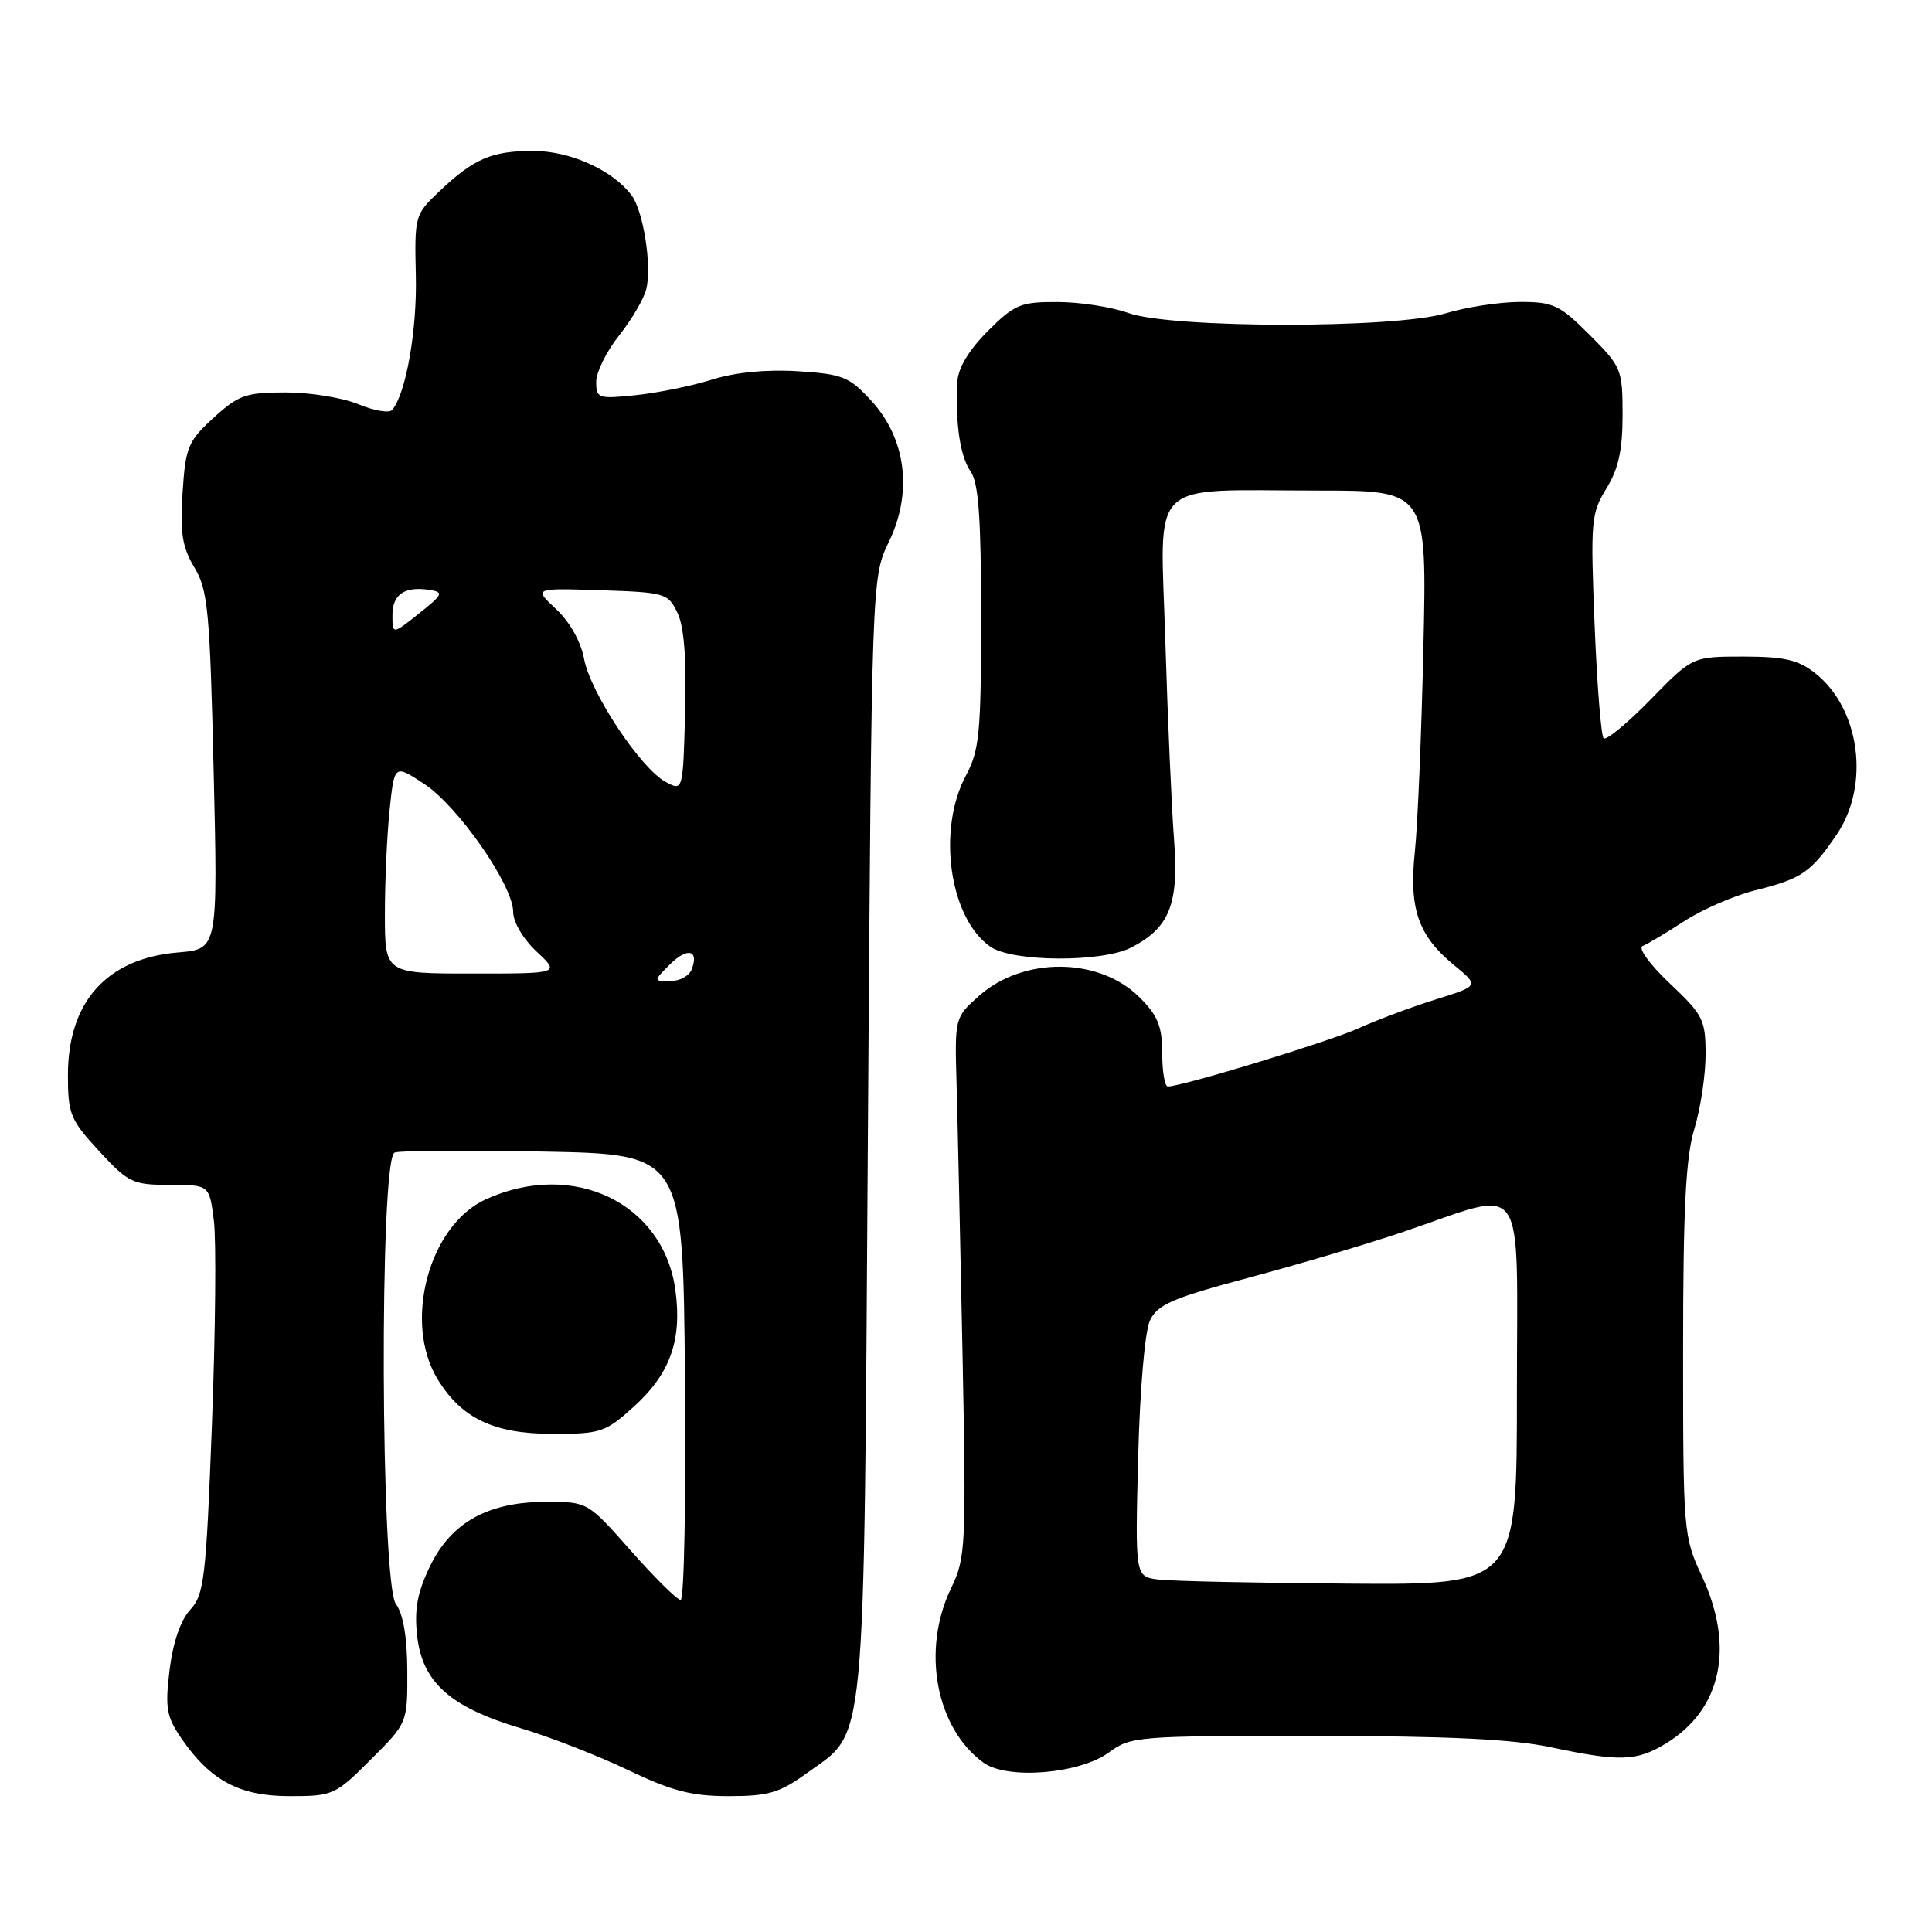 <?xml version="1.0" encoding="UTF-8" standalone="no"?>
<!DOCTYPE svg PUBLIC "-//W3C//DTD SVG 1.1//EN" "http://www.w3.org/Graphics/SVG/1.1/DTD/svg11.dtd" >
<svg xmlns="http://www.w3.org/2000/svg" xmlns:xlink="http://www.w3.org/1999/xlink" version="1.1" viewBox="0 0 256 256">
 <g >
 <path fill="currentColor"
d=" M 49.14 233.14 C 54.00 228.29 54.00 228.29 53.97 221.39 C 53.95 216.92 53.42 213.82 52.47 212.56 C 50.43 209.87 50.26 153.50 52.29 152.72 C 53.00 152.45 61.89 152.39 72.04 152.59 C 90.50 152.95 90.50 152.95 90.76 182.48 C 90.91 198.71 90.65 212.00 90.19 212.00 C 89.73 212.00 86.77 209.07 83.61 205.50 C 77.87 199.00 77.87 199.00 72.40 199.00 C 64.68 199.00 59.81 201.70 56.98 207.53 C 55.29 211.04 54.88 213.25 55.28 216.79 C 55.97 222.92 59.67 226.22 68.97 228.99 C 72.86 230.15 79.28 232.65 83.24 234.55 C 89.03 237.32 91.64 238.00 96.57 238.00 C 101.82 238.00 103.31 237.56 106.93 234.94 C 114.86 229.19 114.44 233.63 115.00 150.50 C 115.50 76.50 115.50 76.50 117.79 71.77 C 120.95 65.24 120.07 58.14 115.47 53.12 C 112.54 49.92 111.68 49.57 105.72 49.19 C 101.55 48.93 97.43 49.33 94.34 50.30 C 91.68 51.14 87.14 52.06 84.25 52.36 C 79.27 52.88 79.00 52.79 79.00 50.59 C 79.00 49.32 80.36 46.56 82.02 44.47 C 83.69 42.38 85.31 39.61 85.63 38.32 C 86.40 35.28 85.25 27.96 83.69 25.88 C 81.17 22.54 75.58 20.01 70.68 20.00 C 65.15 20.00 62.80 21.00 58.21 25.36 C 54.97 28.42 54.92 28.62 55.10 36.49 C 55.28 43.73 53.79 52.19 51.96 54.32 C 51.58 54.77 49.57 54.43 47.51 53.57 C 45.44 52.71 41.10 52.00 37.86 52.00 C 32.57 52.00 31.60 52.34 28.29 55.37 C 24.90 58.48 24.58 59.26 24.19 65.32 C 23.85 70.62 24.16 72.54 25.76 75.20 C 27.55 78.16 27.81 80.91 28.31 102.13 C 28.87 125.76 28.87 125.76 23.64 126.20 C 14.16 126.98 9.00 132.72 9.00 142.47 C 9.00 147.61 9.32 148.39 13.13 152.52 C 17.01 156.73 17.57 157.00 22.50 157.00 C 27.74 157.00 27.74 157.00 28.34 161.75 C 28.67 164.36 28.55 176.54 28.08 188.81 C 27.31 209.17 27.05 211.32 25.20 213.31 C 23.92 214.69 22.92 217.63 22.47 221.27 C 21.86 226.29 22.06 227.46 24.01 230.31 C 27.87 235.94 31.72 238.00 38.38 238.00 C 44.11 238.00 44.43 237.86 49.14 233.14 Z  M 146.96 232.19 C 149.81 230.08 150.78 230.00 174.21 230.02 C 191.80 230.03 200.43 230.44 205.50 231.52 C 214.67 233.46 216.85 233.39 220.76 231.01 C 228.11 226.52 229.89 218.25 225.51 208.85 C 223.07 203.61 223.02 203.01 223.02 179.00 C 223.02 160.17 223.37 153.36 224.51 149.59 C 225.33 146.89 226.00 142.45 226.00 139.73 C 226.00 135.12 225.67 134.47 221.25 130.30 C 218.58 127.78 217.01 125.61 217.66 125.35 C 218.30 125.10 220.77 123.62 223.16 122.07 C 225.55 120.51 229.79 118.67 232.59 117.97 C 238.74 116.44 239.98 115.59 243.37 110.59 C 247.83 104.02 246.47 93.87 240.49 89.17 C 238.28 87.43 236.39 87.00 230.99 87.00 C 224.26 87.00 224.26 87.00 218.68 92.72 C 215.61 95.86 212.82 98.16 212.49 97.82 C 212.15 97.49 211.61 90.69 211.29 82.71 C 210.74 69.07 210.83 68.01 212.85 64.74 C 214.45 62.15 215.00 59.66 215.00 55.00 C 215.00 48.94 214.86 48.60 210.63 44.37 C 206.66 40.40 205.82 40.00 201.38 40.01 C 198.70 40.02 194.29 40.69 191.59 41.51 C 184.84 43.56 155.21 43.53 149.50 41.47 C 147.30 40.68 143.08 40.02 140.13 40.02 C 135.22 40.00 134.43 40.33 130.88 43.88 C 128.35 46.42 126.95 48.76 126.85 50.63 C 126.58 56.13 127.22 60.47 128.60 62.45 C 129.67 63.97 130.00 68.56 130.00 81.73 C 130.00 97.10 129.78 99.42 128.00 102.74 C 124.14 109.95 125.79 121.64 131.22 125.44 C 134.13 127.48 146.04 127.55 149.90 125.55 C 154.99 122.92 156.23 119.79 155.56 111.17 C 155.24 106.95 154.72 95.13 154.41 84.89 C 153.75 63.04 151.76 65.00 174.66 65.00 C 189.08 65.00 189.08 65.00 188.61 85.75 C 188.36 97.16 187.85 109.34 187.48 112.82 C 186.68 120.40 187.90 123.95 192.64 127.86 C 196.01 130.63 196.01 130.63 190.25 132.43 C 187.09 133.41 182.47 135.14 180.00 136.26 C 176.11 138.01 156.89 143.89 154.75 143.97 C 154.34 143.99 154.00 142.01 154.00 139.58 C 154.00 136.00 153.43 134.58 151.00 132.16 C 145.66 126.81 135.57 126.73 129.69 131.99 C 126.51 134.82 126.50 134.87 126.75 143.67 C 126.89 148.52 127.24 164.59 127.54 179.37 C 128.04 204.92 127.97 206.44 126.03 210.43 C 122.07 218.62 124.00 228.99 130.33 233.57 C 133.48 235.85 143.09 235.05 146.96 232.19 Z  M 83.94 186.43 C 88.81 182.04 90.40 177.57 89.49 170.92 C 87.90 159.39 75.95 153.66 64.39 158.91 C 56.83 162.34 53.38 175.20 57.99 182.76 C 61.17 187.96 65.44 189.99 73.25 190.00 C 79.58 190.00 80.24 189.78 83.94 186.43 Z  M 88.75 127.81 C 91.06 125.49 92.66 125.85 91.65 128.46 C 91.33 129.31 90.05 130.00 88.81 130.00 C 86.56 130.00 86.56 130.00 88.75 127.81 Z  M 51.00 121.15 C 51.00 116.83 51.28 110.59 51.63 107.29 C 52.26 101.28 52.26 101.28 56.19 103.86 C 60.69 106.81 68.00 117.32 68.00 120.84 C 68.00 122.19 69.33 124.44 71.11 126.10 C 74.21 129.00 74.21 129.00 62.61 129.00 C 51.00 129.00 51.00 129.00 51.00 121.15 Z  M 88.21 103.61 C 84.90 101.84 78.24 91.80 77.40 87.33 C 76.97 85.02 75.50 82.40 73.69 80.71 C 70.70 77.92 70.70 77.92 79.59 78.21 C 88.14 78.49 88.53 78.60 89.77 81.21 C 90.65 83.03 90.98 87.34 90.78 94.38 C 90.50 104.84 90.50 104.84 88.21 103.61 Z  M 52.00 81.51 C 52.00 78.74 53.62 77.65 56.95 78.17 C 58.83 78.47 58.68 78.78 55.52 81.29 C 52.00 84.09 52.00 84.09 52.00 81.51 Z  M 153.46 209.29 C 150.41 208.90 150.41 208.90 150.81 193.20 C 151.03 184.24 151.70 176.43 152.36 175.00 C 153.36 172.86 155.27 172.03 165.51 169.29 C 172.11 167.53 181.32 164.79 186.00 163.21 C 202.57 157.59 201.00 155.36 201.00 184.53 C 201.00 210.00 201.00 210.00 178.75 209.84 C 166.51 209.75 155.13 209.51 153.46 209.29 Z "/>
</g>
</svg>